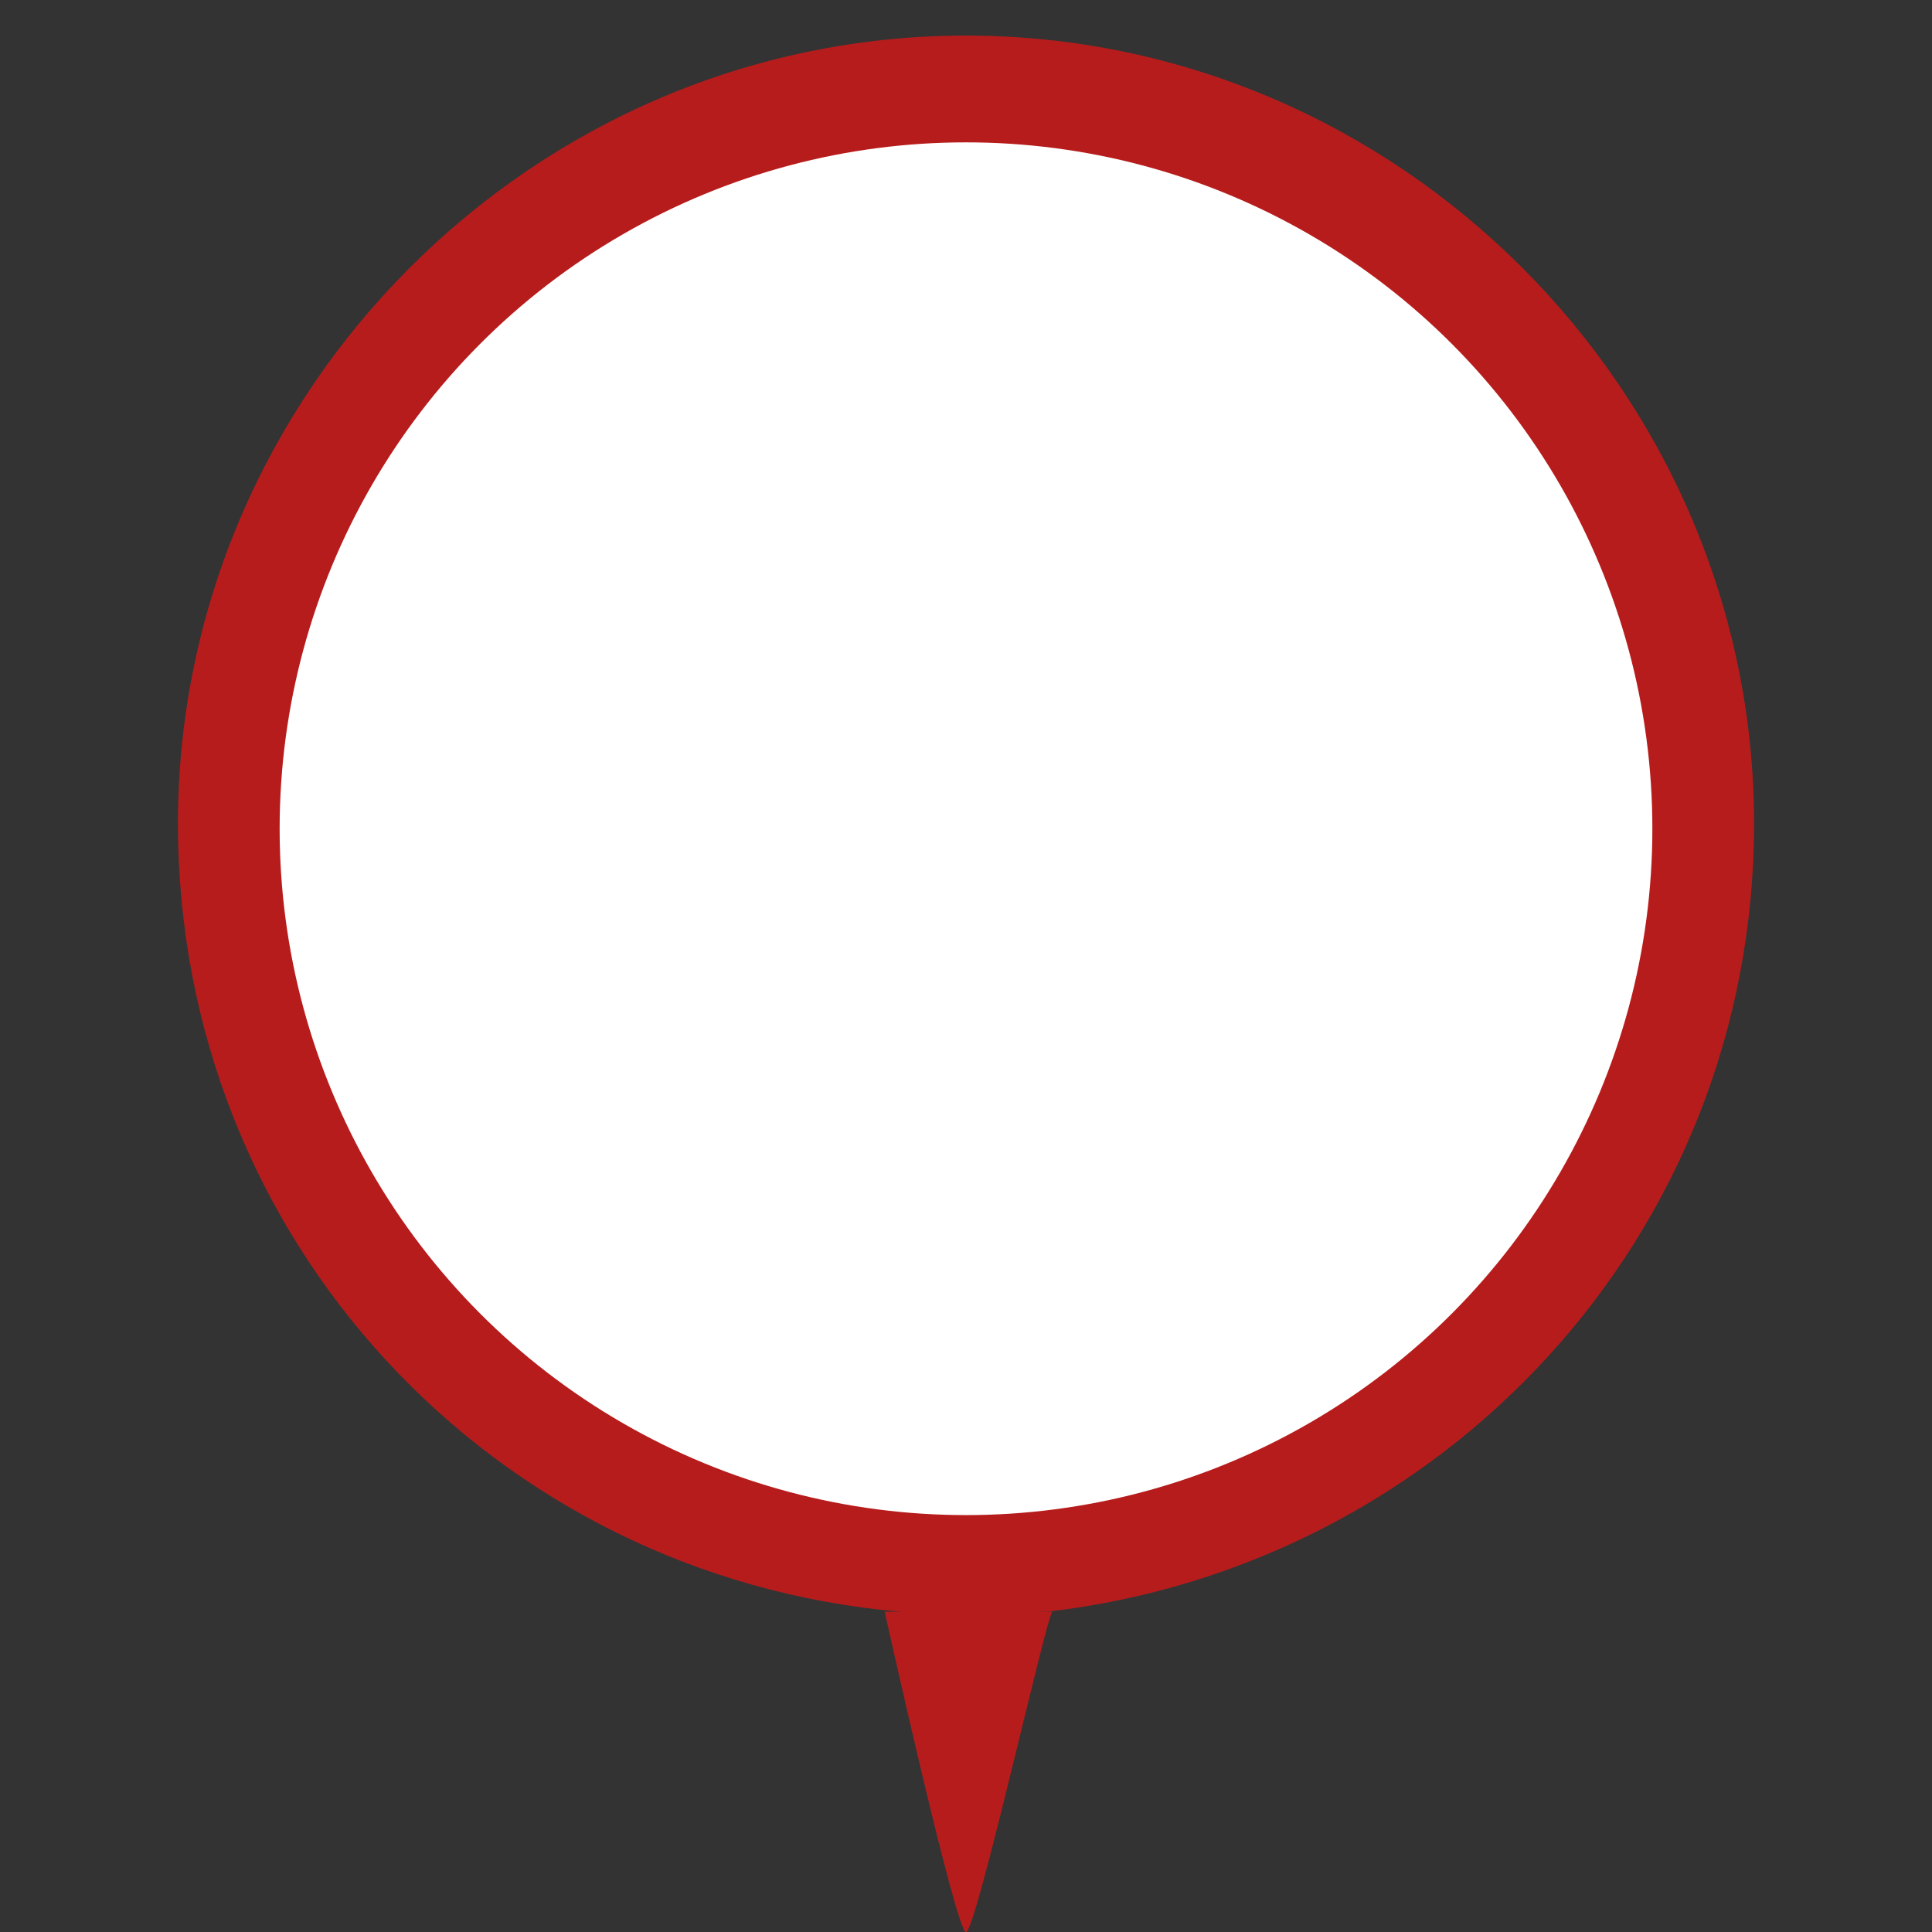 <?xml version="1.0" encoding="utf-8"?>
<!-- Generator: Adobe Illustrator 19.0.0, SVG Export Plug-In . SVG Version: 6.00 Build 0)  -->
<svg version="1.1" id="Layer_2" xmlns="http://www.w3.org/2000/svg" xmlns:xlink="http://www.w3.org/1999/xlink" x="0px" y="0px"
	 viewBox="-286 378 38 38" style="enable-background:new -286 378 38 38;" xml:space="preserve">
<rect x="-286" y="378" width="38" height="38" fill="#333333" stroke="none"/>
<style type="text/css">
	.st0{display:none;fill:#444444;}
	.st1{fill:#B71C1C;}
	.st2{fill:#FFFFFF;}
</style>
<ellipse class="st0" cx="-553" cy="792.5" rx="6" ry="0.5"/>
<path class="st1" d="M-267,378.7c8.5,0,15.5,7,15.5,15.5c0,8.1-6.1,14.6-13.9,15.5c-0.5,0-1.1,0.1-1.6,0.1c-0.4,0-0.9,0-1.3-0.1
	c-8-0.7-14.2-7.3-14.2-15.5C-282.5,385.7-275.5,378.7-267,378.7z"/>
<circle class="st2" cx="-267" cy="394.3" r="13.5"/>
<path class="st1" d="M-267,416c-0.2,0-1.6-6.3-1.6-6.3h3.3C-265.4,409.7-266.8,416-267,416z"/>
</svg>
